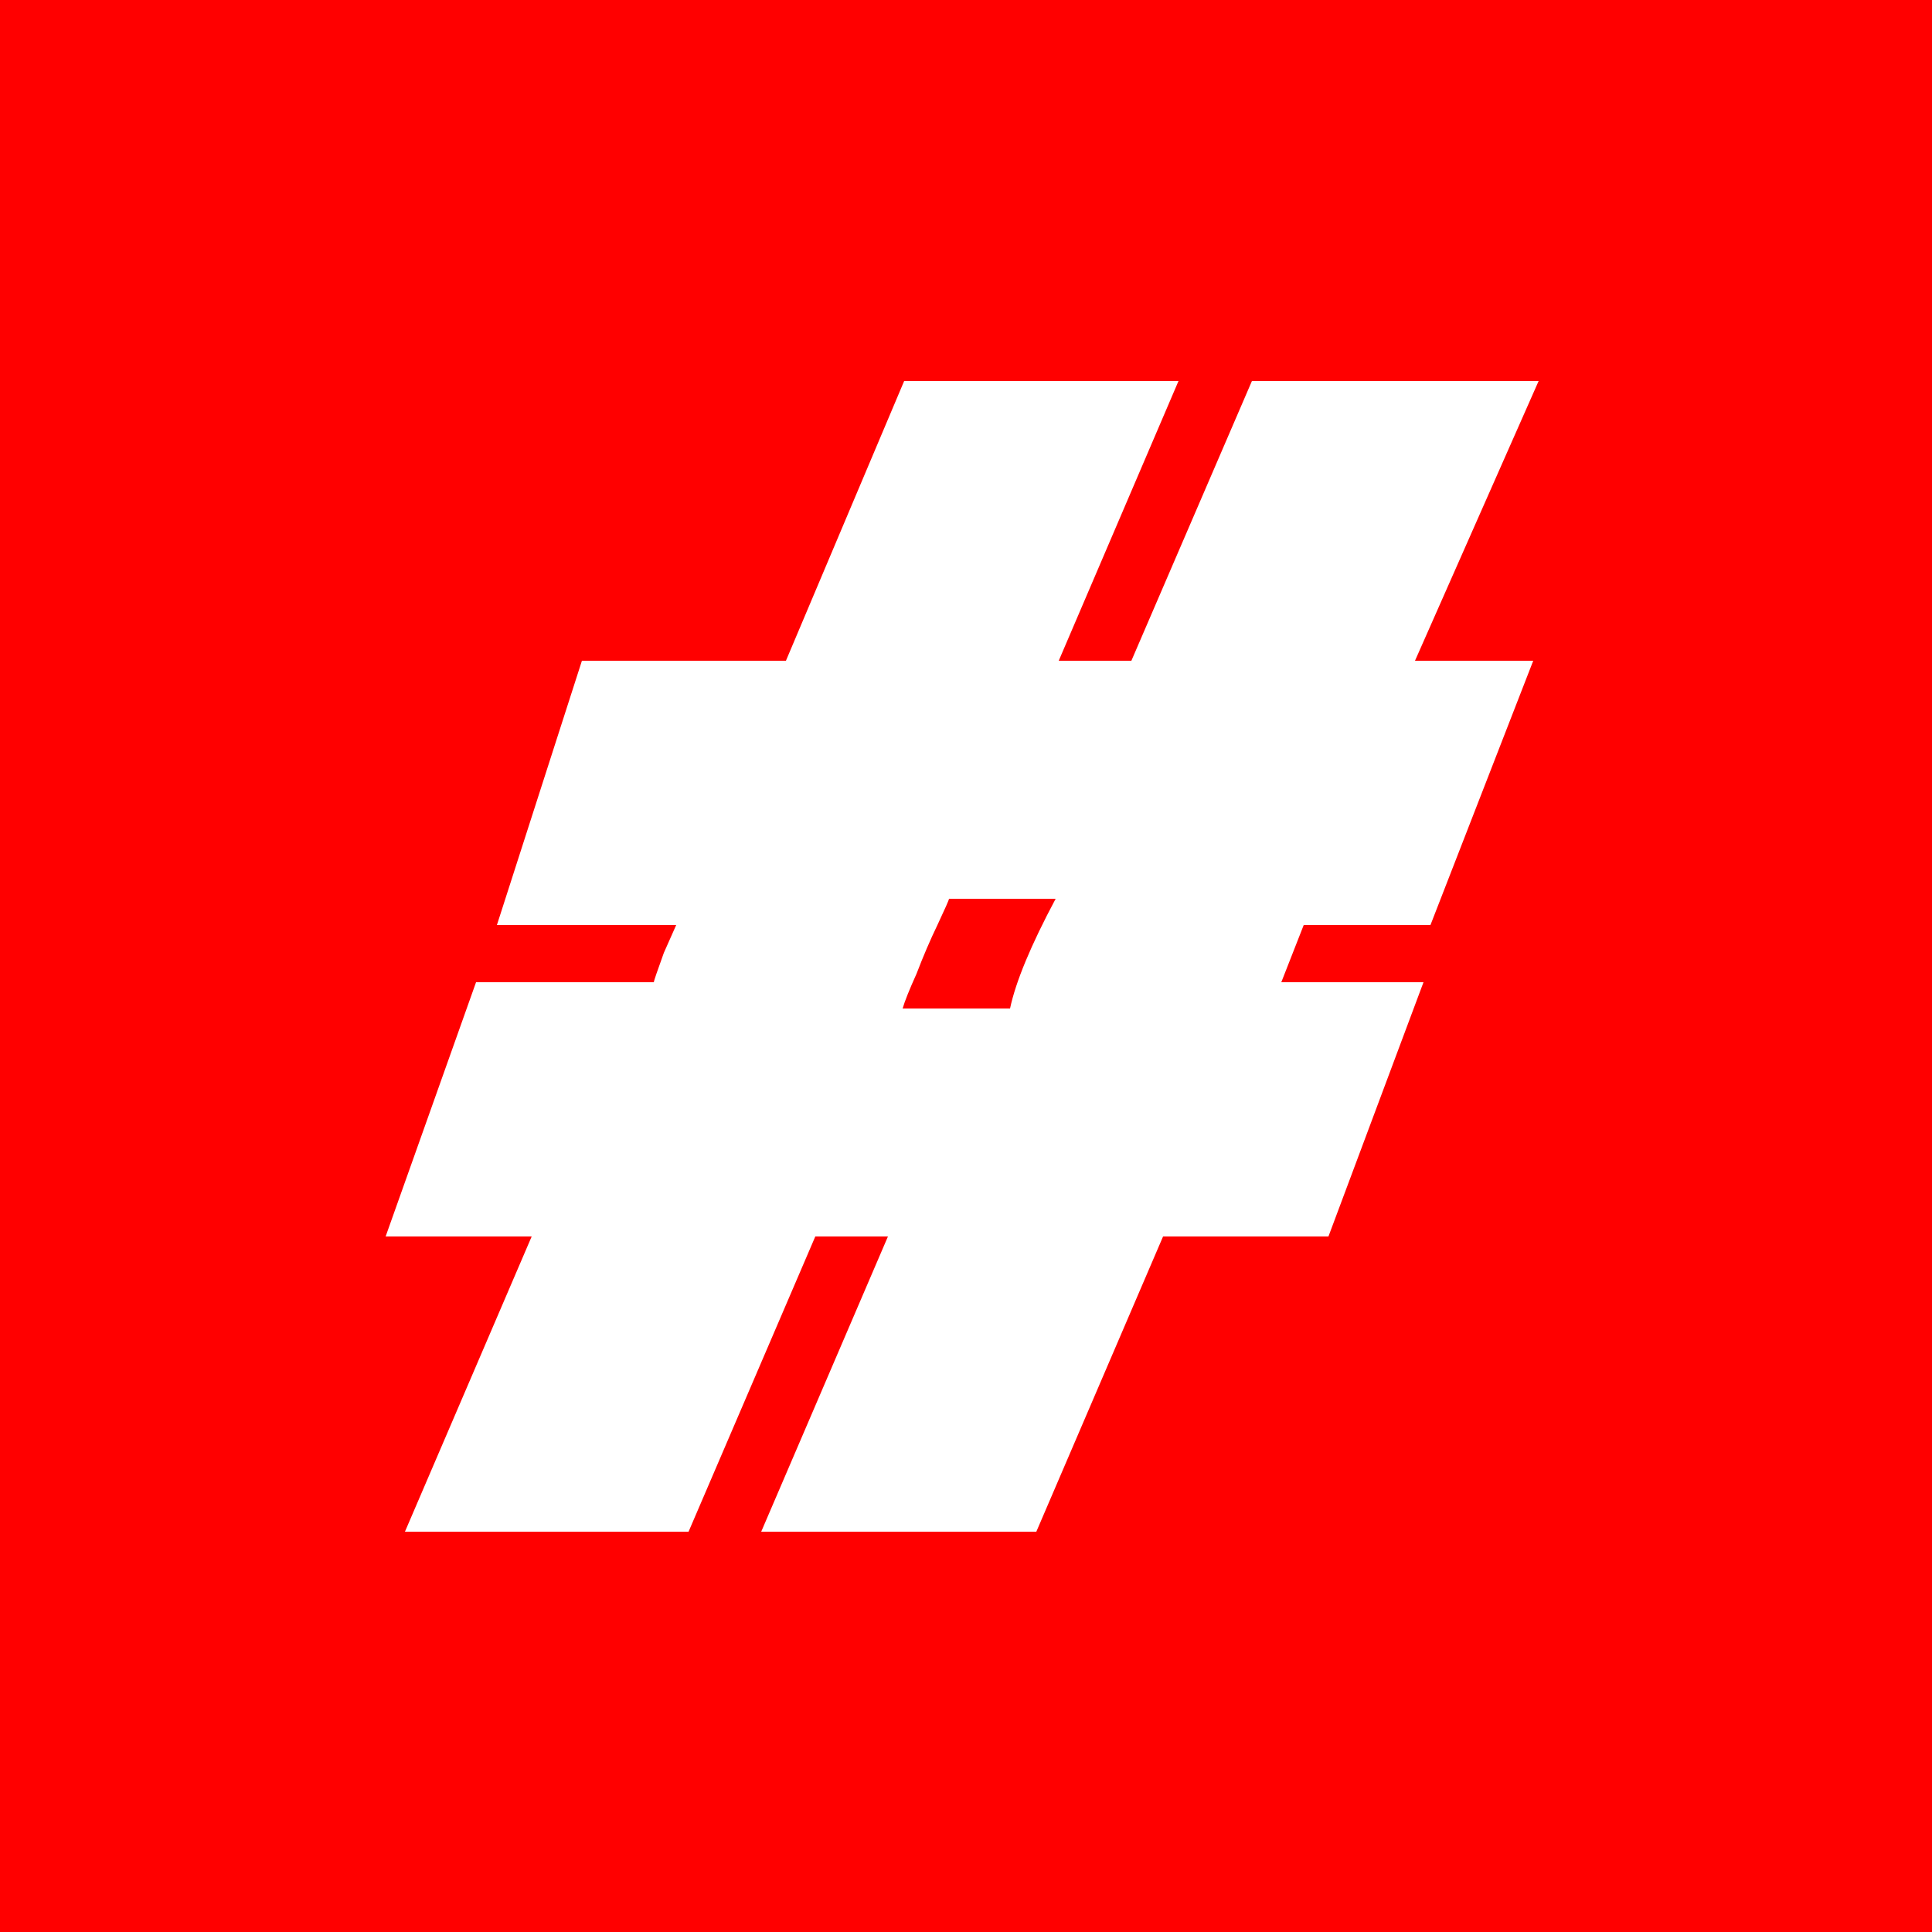 <svg version="1.2" xmlns="http://www.w3.org/2000/svg" viewBox="0 0 250 250" width="250" height="250">
	<title>MTB</title>
	<style>
		.s0 { fill: #ff0000 } 
		.s1 { fill: #ffffff } 
	</style>
	<path id="форма 1" class="s0" d="m0 0h250v250h-250z"/>
	<path id="#" fill-rule="evenodd" class="s1" d="m165.8 127.1h18.4l-12.3 32.9h-21.4l-16.4 38.2h-35.6l16.4-38.2h-9.4l-16.4 38.2h-36.7l16.4-38.2h-18.9l11.7-32.9h23q0-0.2 1.3-3.8l1.6-3.6h-23.2l11-34.2h26.4l15.3-36.2h35.5l-15.5 36.2h9.4l15.6-36.2h37.1l-16 36.2h15.3l-13.3 34.2h-16.4zm-29.2-10.8h-13.8q0 0.2-1.5 3.4-1.4 2.9-2.7 6.3-1.4 3.1-1.8 4.5h13.9q1.1-5.2 5.9-14.2z"/>
</svg>